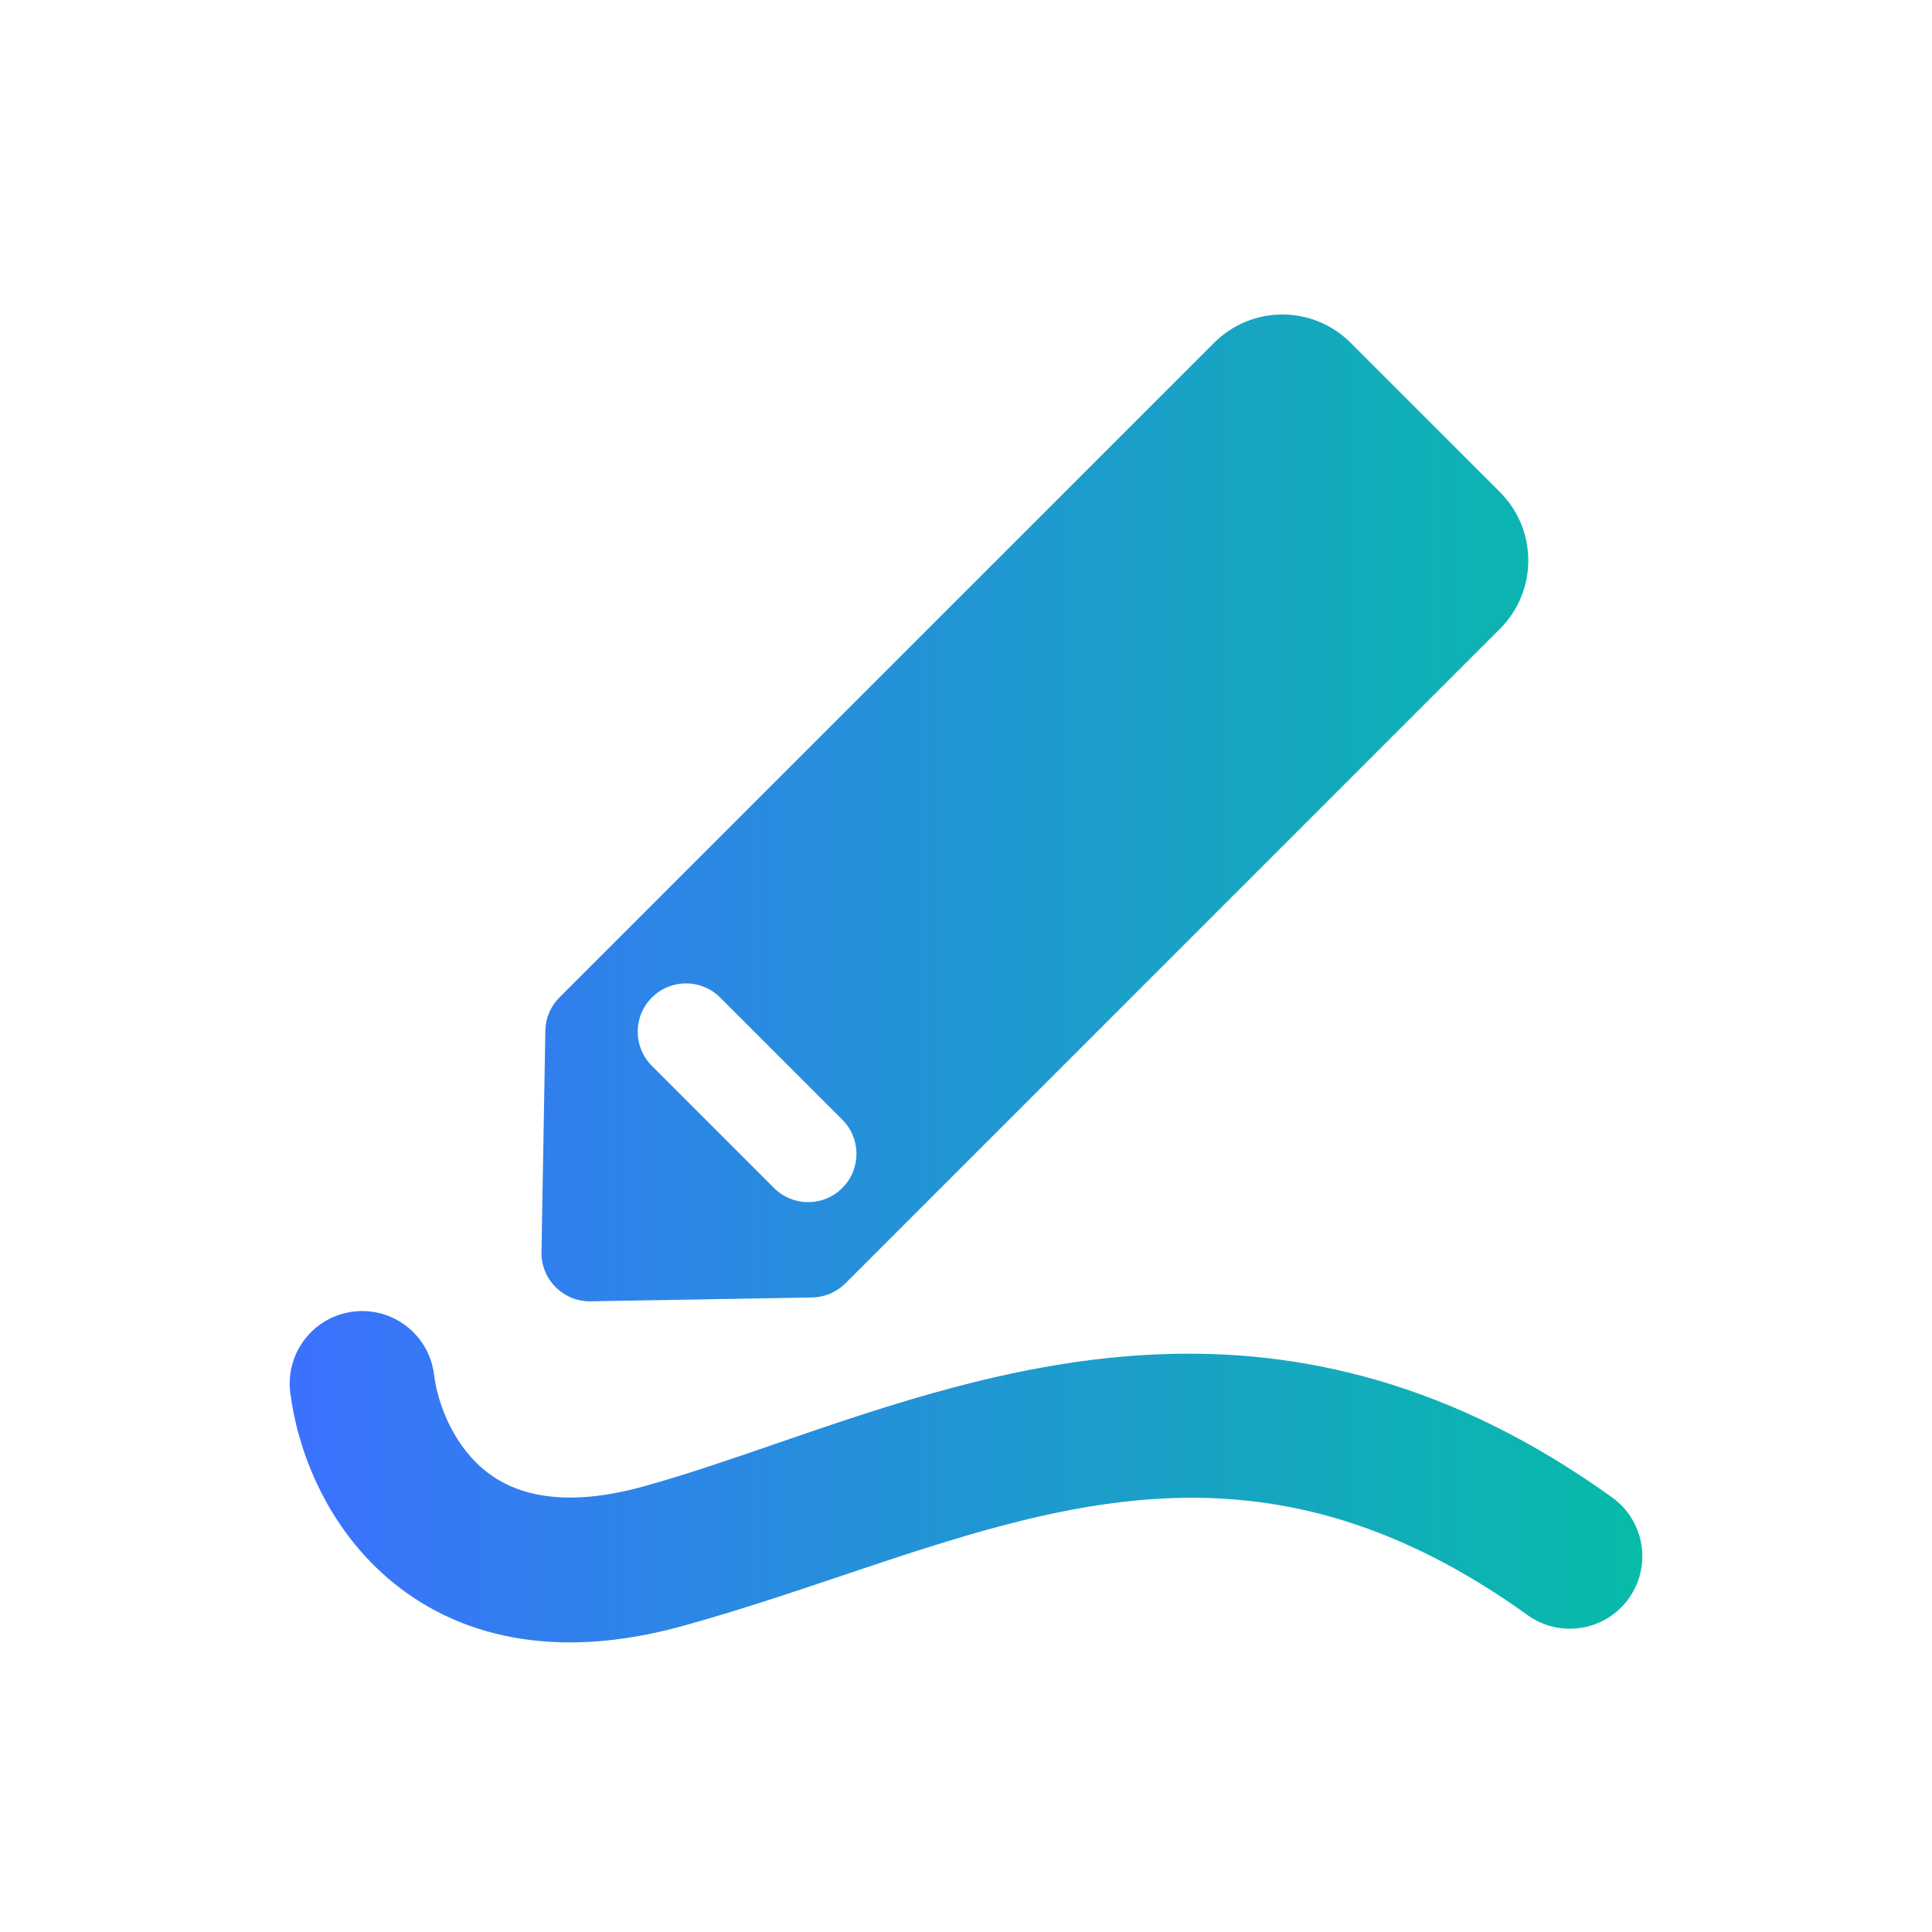 <svg width="40" height="40" viewBox="0 0 40 40" fill="none" xmlns="http://www.w3.org/2000/svg">
<path fill-rule="evenodd" clip-rule="evenodd" d="M25.136 7.098C25.917 6.316 27.183 6.316 27.964 7.098L31.056 10.19C31.837 10.97 31.837 12.237 31.056 13.018L17.504 26.57C17.321 26.753 17.073 26.858 16.814 26.863L12.229 26.942C11.663 26.952 11.202 26.491 11.211 25.925L11.291 21.339C11.295 21.08 11.4 20.833 11.584 20.65L25.136 7.098ZM13.496 20.653C13.886 20.262 14.52 20.262 14.91 20.653L17.439 23.182C17.83 23.572 17.83 24.206 17.439 24.596C17.049 24.987 16.415 24.987 16.025 24.596L13.496 22.067C13.105 21.677 13.105 21.044 13.496 20.653ZM8.987 28.463C8.887 27.641 8.14 27.055 7.317 27.155C6.495 27.255 5.909 28.003 6.009 28.825C6.145 29.944 6.704 31.533 8.029 32.674C9.441 33.889 11.485 34.395 14.123 33.667C15.26 33.353 16.357 32.984 17.431 32.623C22.096 31.056 26.33 29.633 31.627 33.439C32.3 33.922 33.237 33.769 33.721 33.096C34.204 32.423 34.05 31.486 33.378 31.003C26.72 26.219 20.816 28.253 16.068 29.889C15.105 30.221 14.189 30.536 13.324 30.775C11.48 31.284 10.515 30.855 9.987 30.401C9.371 29.871 9.059 29.052 8.987 28.463Z" fill="url(#paint0_linear_4581_5427)"/>
<defs>
<linearGradient id="paint0_linear_4581_5427" x1="5.998" y1="20.258" x2="34.002" y2="20.258" gradientUnits="userSpaceOnUse">
<stop stop-color="#3B71FE"/>
<stop offset="1" stop-color="#07BBA9"/>
</linearGradient>
</defs>
</svg>
